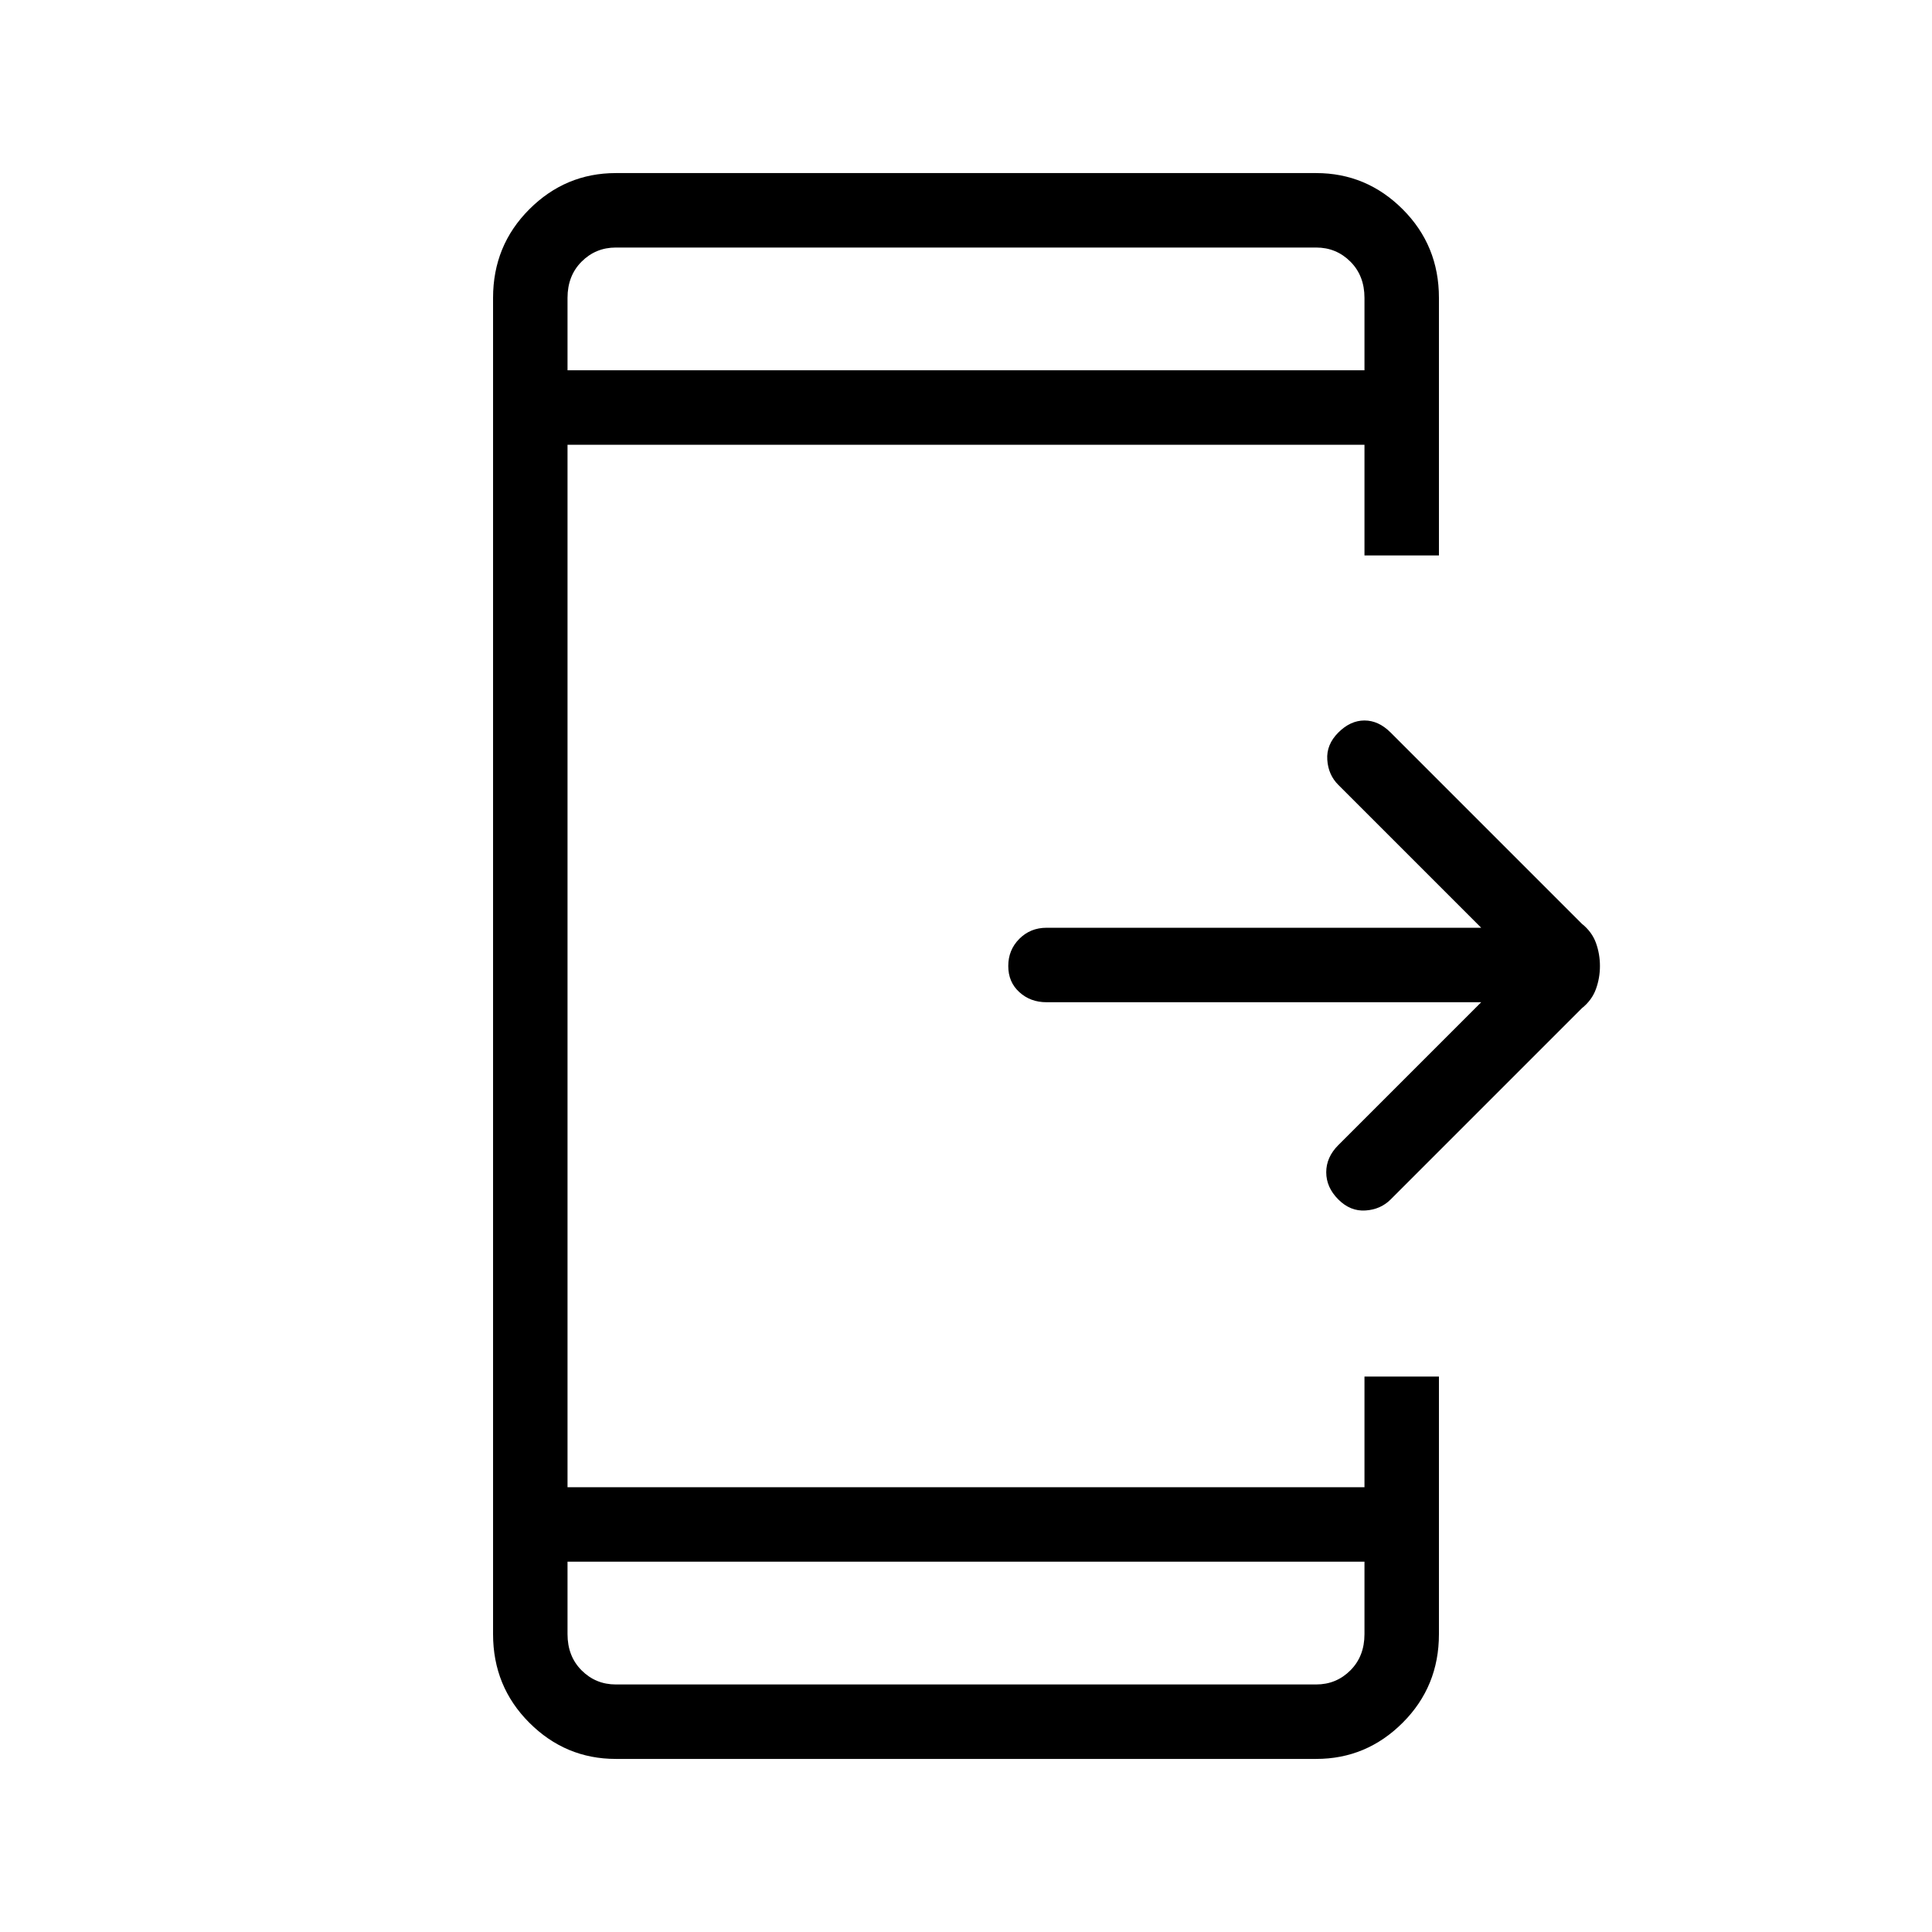 <svg xmlns="http://www.w3.org/2000/svg" height="24" width="24"><path d="M16.625 14.9q-.15-.15-.15-.338 0-.187.15-.337L18.4 12.45H13q-.2 0-.337-.125-.138-.125-.138-.325t.138-.338q.137-.137.337-.137h5.4L16.625 9.75q-.125-.125-.137-.312-.013-.188.137-.338.15-.15.325-.15.175 0 .325.15l2.375 2.375q.125.1.175.237.05.138.05.288 0 .15-.05.287-.05.138-.175.238L17.275 14.9q-.125.125-.312.137-.188.013-.338-.137Zm.325 4.5h-9.9v.9q0 .275.175.45t.425.175h8.7q.25 0 .425-.175t.175-.45Zm0-14.8v-.9q0-.275-.175-.45t-.425-.175h-8.7q-.25 0-.425.175t-.175.45v.9Zm-9.3 17.25q-.625 0-1.075-.45-.45-.45-.45-1.1V3.7q0-.65.45-1.1.45-.45 1.075-.45h8.7q.625 0 1.075.45.45.45.45 1.1v3.2h-.925V5.525h-9.9v12.95h9.9V17.1h.925v3.2q0 .65-.45 1.1-.45.45-1.075.45Zm-.6-18.775V4.6 3.075Zm0 17.85V19.4 20.925Z"/></svg>